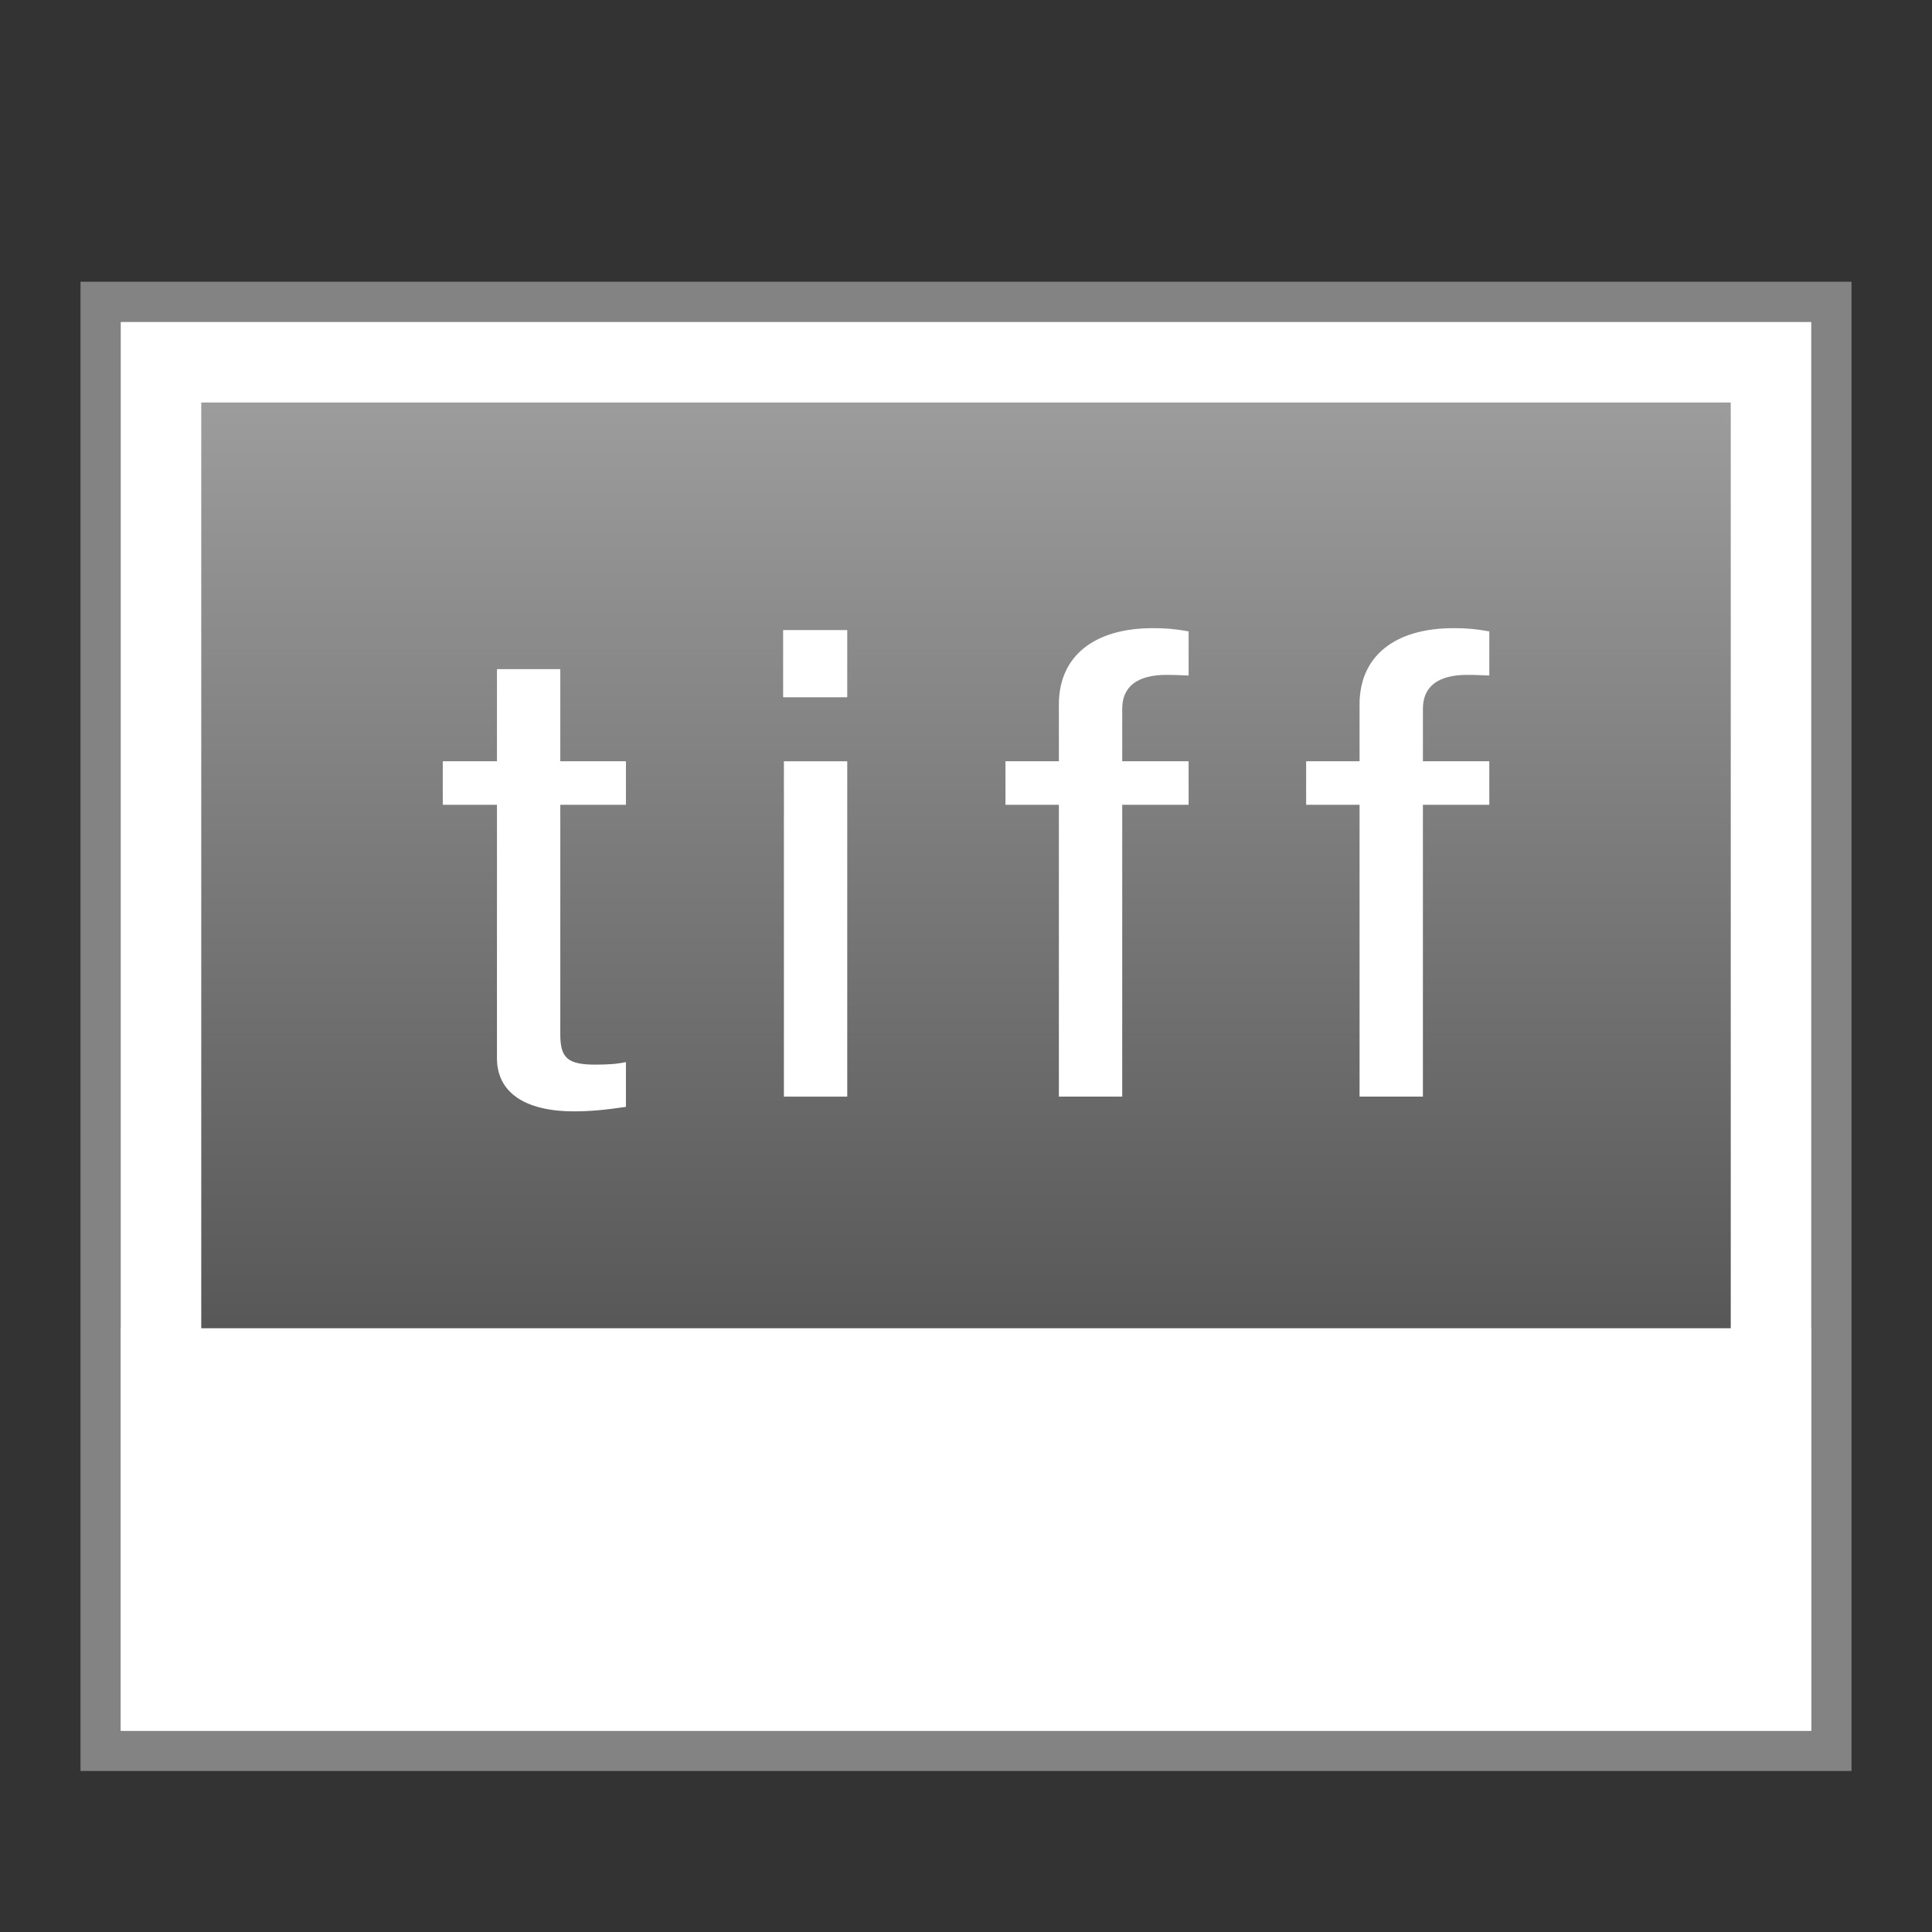 <?xml version="1.0" encoding="UTF-8" standalone="no"?>
<!-- Created with Inkscape (http://www.inkscape.org/) -->

<svg
   xmlns:dc="http://purl.org/dc/elements/1.1/"
   xmlns:cc="http://creativecommons.org/ns#"
   xmlns:rdf="http://www.w3.org/1999/02/22-rdf-syntax-ns#"
   xmlns:svg="http://www.w3.org/2000/svg"
   xmlns="http://www.w3.org/2000/svg"
   xmlns:xlink="http://www.w3.org/1999/xlink"
   xmlns:sodipodi="http://sodipodi.sourceforge.net/DTD/sodipodi-0.dtd"
   xmlns:inkscape="http://www.inkscape.org/namespaces/inkscape"
   version="1.0"
   width="48"
   height="48"
   id="svg2453"
   inkscape:version="0.91 r13725"
   sodipodi:docname="image-tiff.svg">
  <rect width="100%" height="100%" fill="#333333" stroke="none"/>
  <sodipodi:namedview
     pagecolor="#ffffff"
     bordercolor="#666666"
     borderopacity="1"
     objecttolerance="10"
     gridtolerance="10"
     guidetolerance="10"
     inkscape:pageopacity="0"
     inkscape:pageshadow="2"
     inkscape:window-width="1440"
     inkscape:window-height="852"
     id="namedview300462"
     showgrid="false"
     inkscape:zoom="5.8961589"
     inkscape:cx="39.157804"
     inkscape:cy="5.2296019"
     inkscape:window-x="0"
     inkscape:window-y="0"
     inkscape:window-maximized="1"
     inkscape:current-layer="svg2453" />
  <defs
     id="defs2455">
    <linearGradient
       gradientTransform="translate(7.5390625e-7,-1.5e-6)"
       inkscape:collect="always"
       xlink:href="#linearGradient5472"
       id="linearGradient4236"
       x1="22.375"
       y1="42.273"
       x2="22.375"
       y2="10.062"
       gradientUnits="userSpaceOnUse" />
    <linearGradient
       inkscape:collect="always"
       id="linearGradient5472">
      <stop
         style="stop-color:#3c3c3c;stop-opacity:1"
         offset="0"
         id="stop5474" />
      <stop
         style="stop-color:#9c9c9c;stop-opacity:1"
         offset="1"
         id="stop5476" />
    </linearGradient>
  </defs>
  <rect
     y="7"
     x="2"
     height="37"
     width="44"
     id="rect4240"
     style="fill:#838383;fill-opacity:1;stroke:none;stroke-width:0.4;stroke-miterlimit:4;stroke-dasharray:none;stroke-opacity:1" />
  <rect
     style="fill:#ffffff;fill-opacity:1;stroke:none;stroke-width:0.4;stroke-miterlimit:4;stroke-dasharray:none;stroke-opacity:1"
     id="rect4238"
     width="42"
     height="35"
     x="3"
     y="8" />
  <rect
     style="fill:url(#linearGradient4236);fill-opacity:1;stroke:none;stroke-width:0.4;stroke-miterlimit:4;stroke-dasharray:none;stroke-opacity:1"
     id="rect4220"
     width="38"
     height="31"
     x="5"
     y="10" />
  <rect
     style="fill:#ffffff;fill-opacity:1;stroke:none"
     id="rect5125"
     width="42"
     height="10"
     x="3"
     y="33" />
  <g
     style="font-style:normal;font-variant:normal;font-weight:normal;font-stretch:normal;font-size:15px;line-height:125%;font-family:'Nimbus Sans L';-inkscape-font-specification:'Nimbus Sans L';letter-spacing:1.75px;word-spacing:0px;fill:#ffffff;fill-opacity:1;stroke:none;stroke-width:1px;stroke-linecap:butt;stroke-linejoin:miter;stroke-opacity:1"
     id="text4195"
     transform="matrix(1.264,0,0,1.06,-4.913,-1.009)">
    <path
       d="m 16.19,18.795 -1.29,0 0,-2.16 -1.245,0 0,2.16 -1.065,0 0,1.02 1.065,0 0,5.94 c 0,0.795 0.54,1.245 1.515,1.245 0.3,0 0.6,-0.03 1.02,-0.105 l 0,-1.05 c -0.165,0.045 -0.36,0.06 -0.6,0.06 -0.54,0 -0.69,-0.15 -0.69,-0.705 l 0,-5.385 1.29,0 0,-1.02 z"
       id="path4195"
       inkscape:connector-curvature="0" />
    <path
       d="m 20.54,18.795 -1.245,0 0,7.86 1.245,0 0,-7.86 z m 0,-3.075 -1.26,0 0,1.575 1.26,0 0,-1.575 z"
       id="path4197"
       inkscape:connector-curvature="0" />
    <path
       d="m 27.25,18.795 -1.305,0 0,-1.23 c 0,-0.525 0.3,-0.795 0.87,-0.795 0.105,0 0.15,0 0.435,0.015 l 0,-1.035 c -0.285,-0.06 -0.45,-0.075 -0.705,-0.075 -1.155,0 -1.845,0.66 -1.845,1.785 l 0,1.335 -1.05,0 0,1.02 1.05,0 0,6.84 1.245,0 0,-6.84 1.305,0 0,-1.02 z"
       id="path4199"
       inkscape:connector-curvature="0" />
    <path
       d="m 33.16,18.795 -1.305,0 0,-1.23 c 0,-0.525 0.3,-0.795 0.87,-0.795 0.105,0 0.15,0 0.435,0.015 l 0,-1.035 c -0.285,-0.06 -0.45,-0.075 -0.705,-0.075 -1.155,0 -1.845,0.66 -1.845,1.785 l 0,1.335 -1.05,0 0,1.02 1.05,0 0,6.84 1.245,0 0,-6.84 1.305,0 0,-1.02 z"
       id="path4201"
       inkscape:connector-curvature="0" />
  </g>
</svg>
